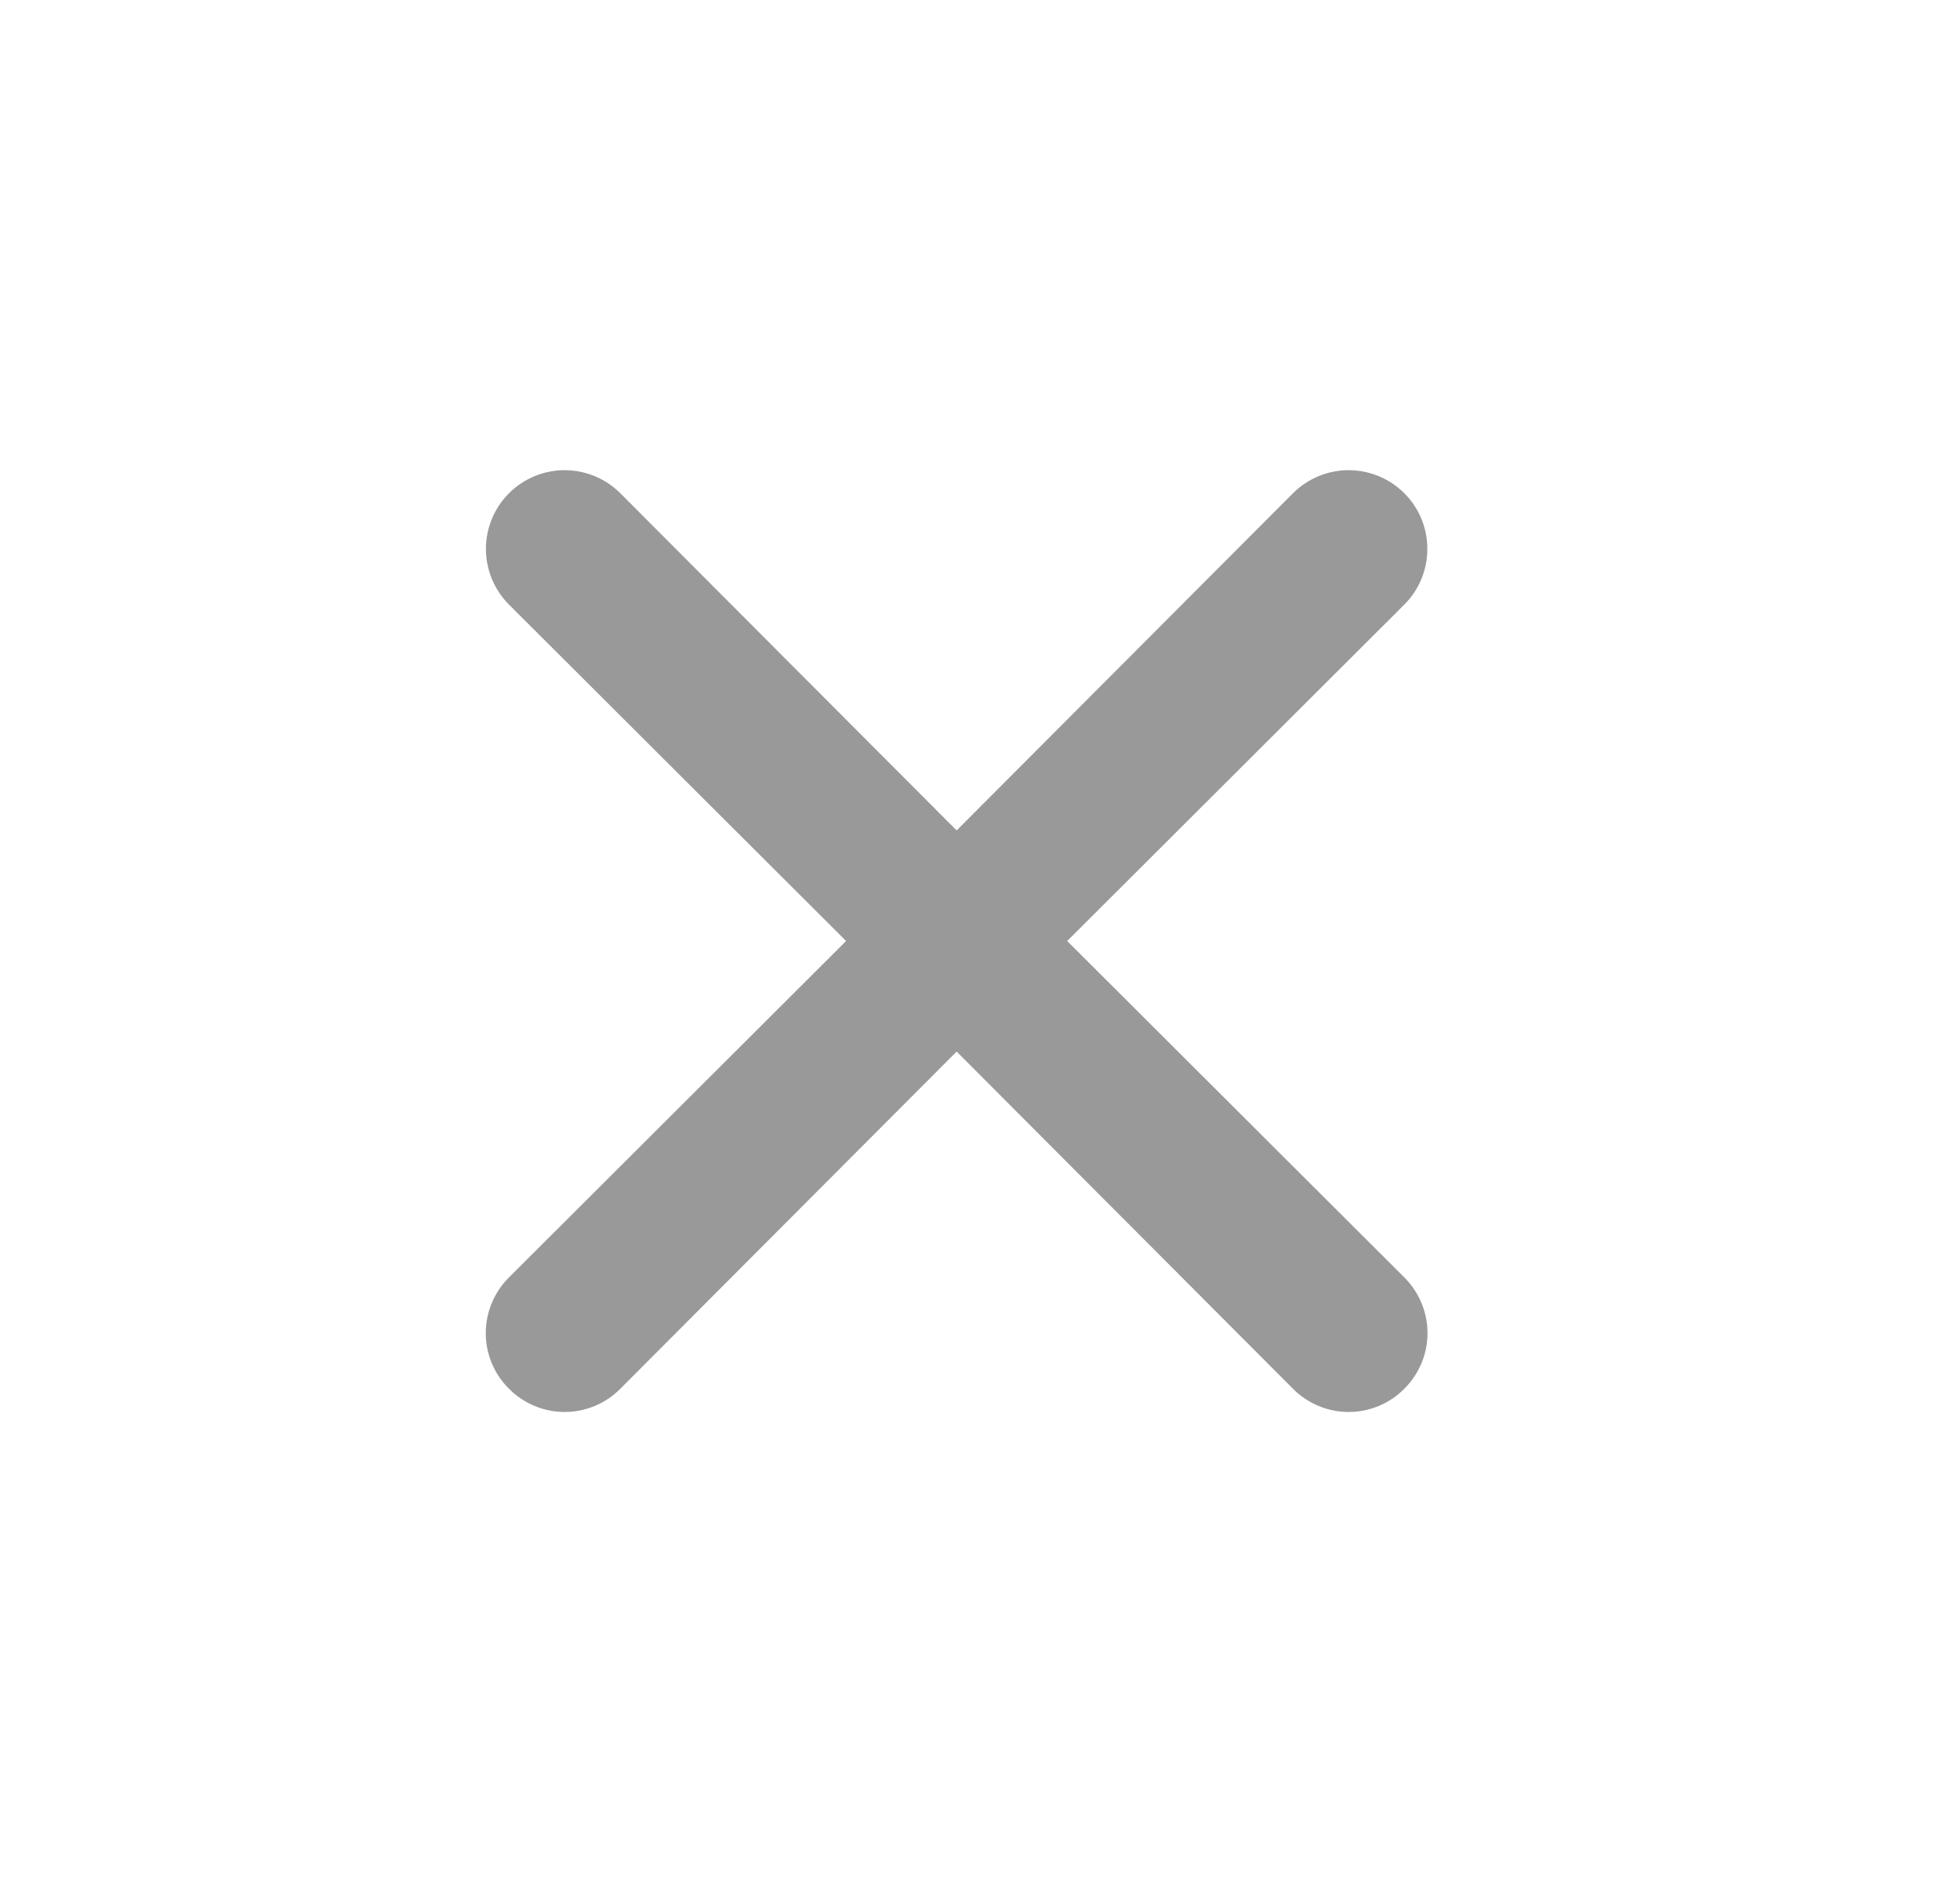 <svg width="25" height="24" viewBox="0 0 25 24" fill="none" xmlns="http://www.w3.org/2000/svg">
<path d="M13.612 12L17.912 7.71C18.101 7.522 18.206 7.266 18.206 7C18.206 6.734 18.101 6.478 17.912 6.29C17.724 6.102 17.468 5.996 17.202 5.996C16.936 5.996 16.68 6.102 16.492 6.29L12.202 10.59L7.912 6.29C7.724 6.102 7.468 5.996 7.202 5.996C6.936 5.996 6.68 6.102 6.492 6.29C6.304 6.478 6.198 6.734 6.198 7C6.198 7.266 6.304 7.522 6.492 7.71L10.792 12L6.492 16.29C6.398 16.383 6.324 16.494 6.273 16.616C6.222 16.737 6.196 16.868 6.196 17C6.196 17.132 6.222 17.263 6.273 17.385C6.324 17.506 6.398 17.617 6.492 17.71C6.585 17.804 6.696 17.878 6.818 17.929C6.939 17.98 7.07 18.006 7.202 18.006C7.334 18.006 7.465 17.98 7.587 17.929C7.709 17.878 7.819 17.804 7.912 17.71L12.202 13.41L16.492 17.71C16.585 17.804 16.696 17.878 16.818 17.929C16.939 17.98 17.07 18.006 17.202 18.006C17.334 18.006 17.465 17.98 17.587 17.929C17.709 17.878 17.819 17.804 17.912 17.71C18.006 17.617 18.08 17.506 18.131 17.385C18.182 17.263 18.208 17.132 18.208 17C18.208 16.868 18.182 16.737 18.131 16.616C18.08 16.494 18.006 16.383 17.912 16.29L13.612 12Z" fill="#999999"/>
</svg>
